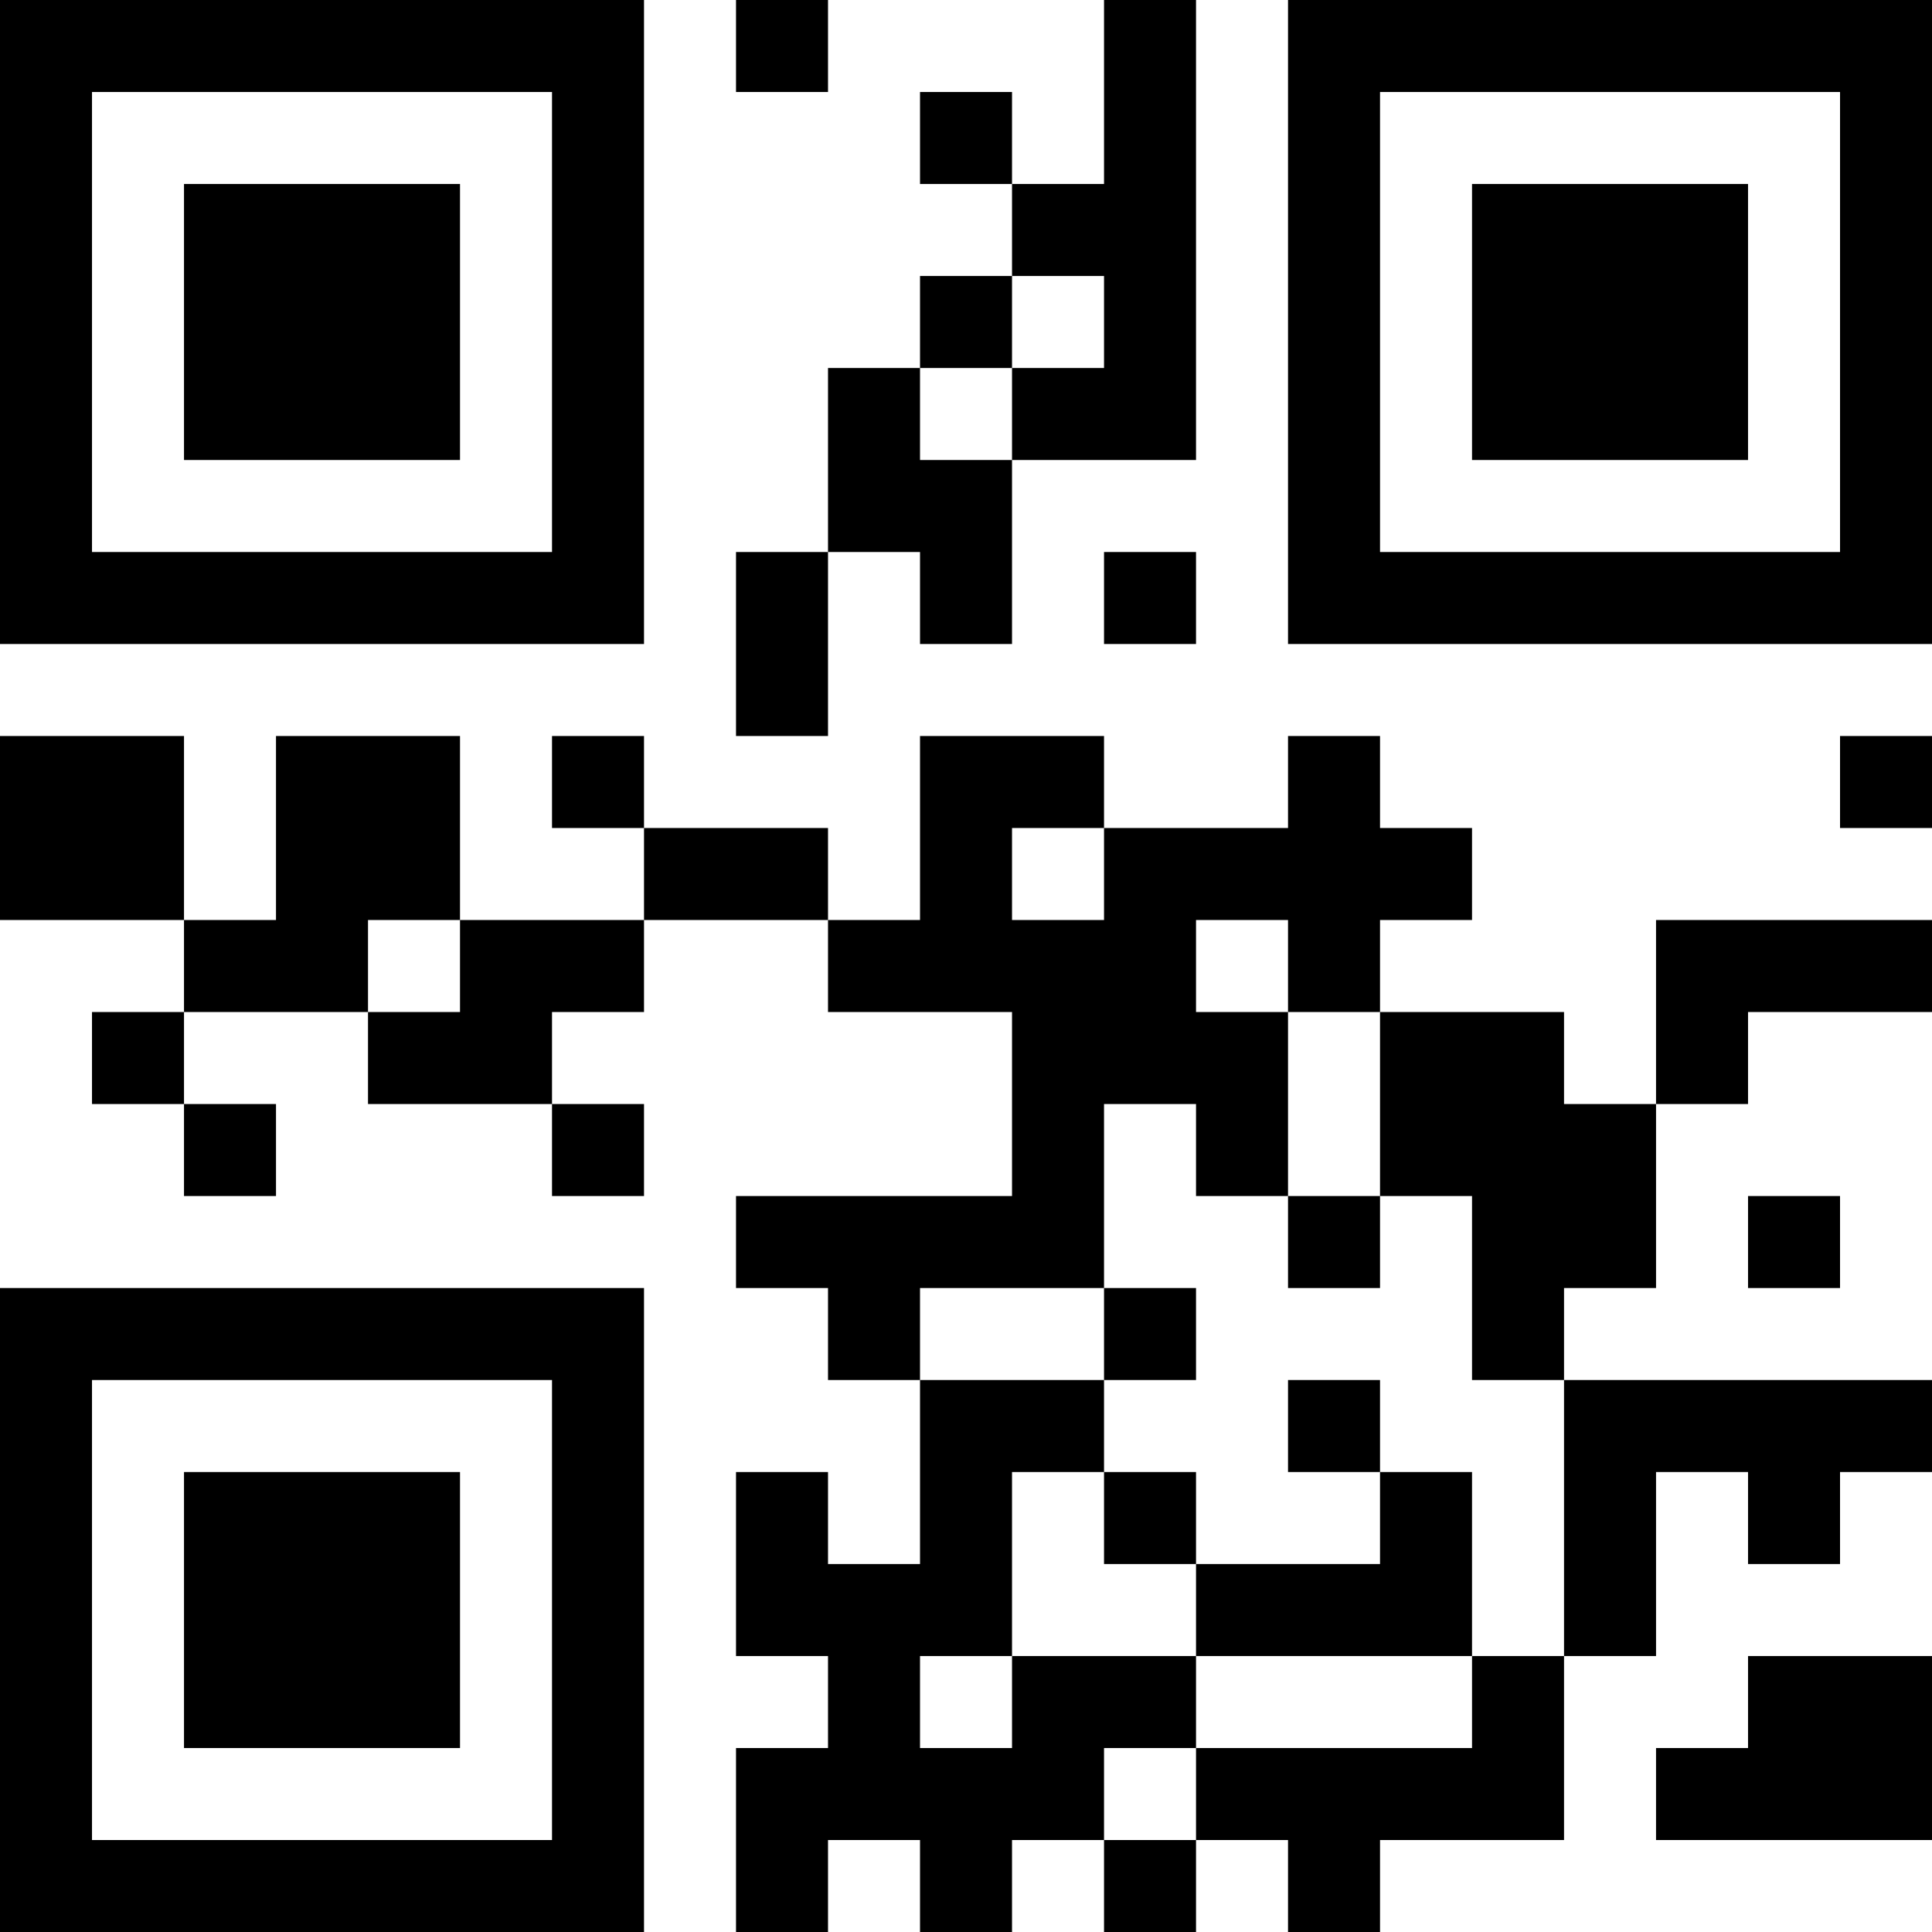 <?xml version="1.0" encoding="UTF-8"?>
<svg xmlns="http://www.w3.org/2000/svg" version="1.1" width="500" height="500" viewBox="0 0 500 500"><rect x="0" y="0" width="500" height="500" fill="#ffffff"/><g transform="scale(23.81)"><g transform="translate(0,0)"><path fill-rule="evenodd" d="M8 0L8 1L9 1L9 0ZM12 0L12 2L11 2L11 1L10 1L10 2L11 2L11 3L10 3L10 4L9 4L9 6L8 6L8 8L9 8L9 6L10 6L10 7L11 7L11 5L13 5L13 0ZM11 3L11 4L10 4L10 5L11 5L11 4L12 4L12 3ZM12 6L12 7L13 7L13 6ZM0 8L0 10L2 10L2 11L1 11L1 12L2 12L2 13L3 13L3 12L2 12L2 11L4 11L4 12L6 12L6 13L7 13L7 12L6 12L6 11L7 11L7 10L9 10L9 11L11 11L11 13L8 13L8 14L9 14L9 15L10 15L10 17L9 17L9 16L8 16L8 18L9 18L9 19L8 19L8 21L9 21L9 20L10 20L10 21L11 21L11 20L12 20L12 21L13 21L13 20L14 20L14 21L15 21L15 20L17 20L17 18L18 18L18 16L19 16L19 17L20 17L20 16L21 16L21 15L17 15L17 14L18 14L18 12L19 12L19 11L21 11L21 10L18 10L18 12L17 12L17 11L15 11L15 10L16 10L16 9L15 9L15 8L14 8L14 9L12 9L12 8L10 8L10 10L9 10L9 9L7 9L7 8L6 8L6 9L7 9L7 10L5 10L5 8L3 8L3 10L2 10L2 8ZM20 8L20 9L21 9L21 8ZM11 9L11 10L12 10L12 9ZM4 10L4 11L5 11L5 10ZM13 10L13 11L14 11L14 13L13 13L13 12L12 12L12 14L10 14L10 15L12 15L12 16L11 16L11 18L10 18L10 19L11 19L11 18L13 18L13 19L12 19L12 20L13 20L13 19L16 19L16 18L17 18L17 15L16 15L16 13L15 13L15 11L14 11L14 10ZM14 13L14 14L15 14L15 13ZM19 13L19 14L20 14L20 13ZM12 14L12 15L13 15L13 14ZM14 15L14 16L15 16L15 17L13 17L13 16L12 16L12 17L13 17L13 18L16 18L16 16L15 16L15 15ZM19 18L19 19L18 19L18 20L21 20L21 18ZM0 0L0 7L7 7L7 0ZM1 1L1 6L6 6L6 1ZM2 2L2 5L5 5L5 2ZM14 0L14 7L21 7L21 0ZM15 1L15 6L20 6L20 1ZM16 2L16 5L19 5L19 2ZM0 14L0 21L7 21L7 14ZM1 15L1 20L6 20L6 15ZM2 16L2 19L5 19L5 16Z" fill="#000000"/></g></g></svg>
